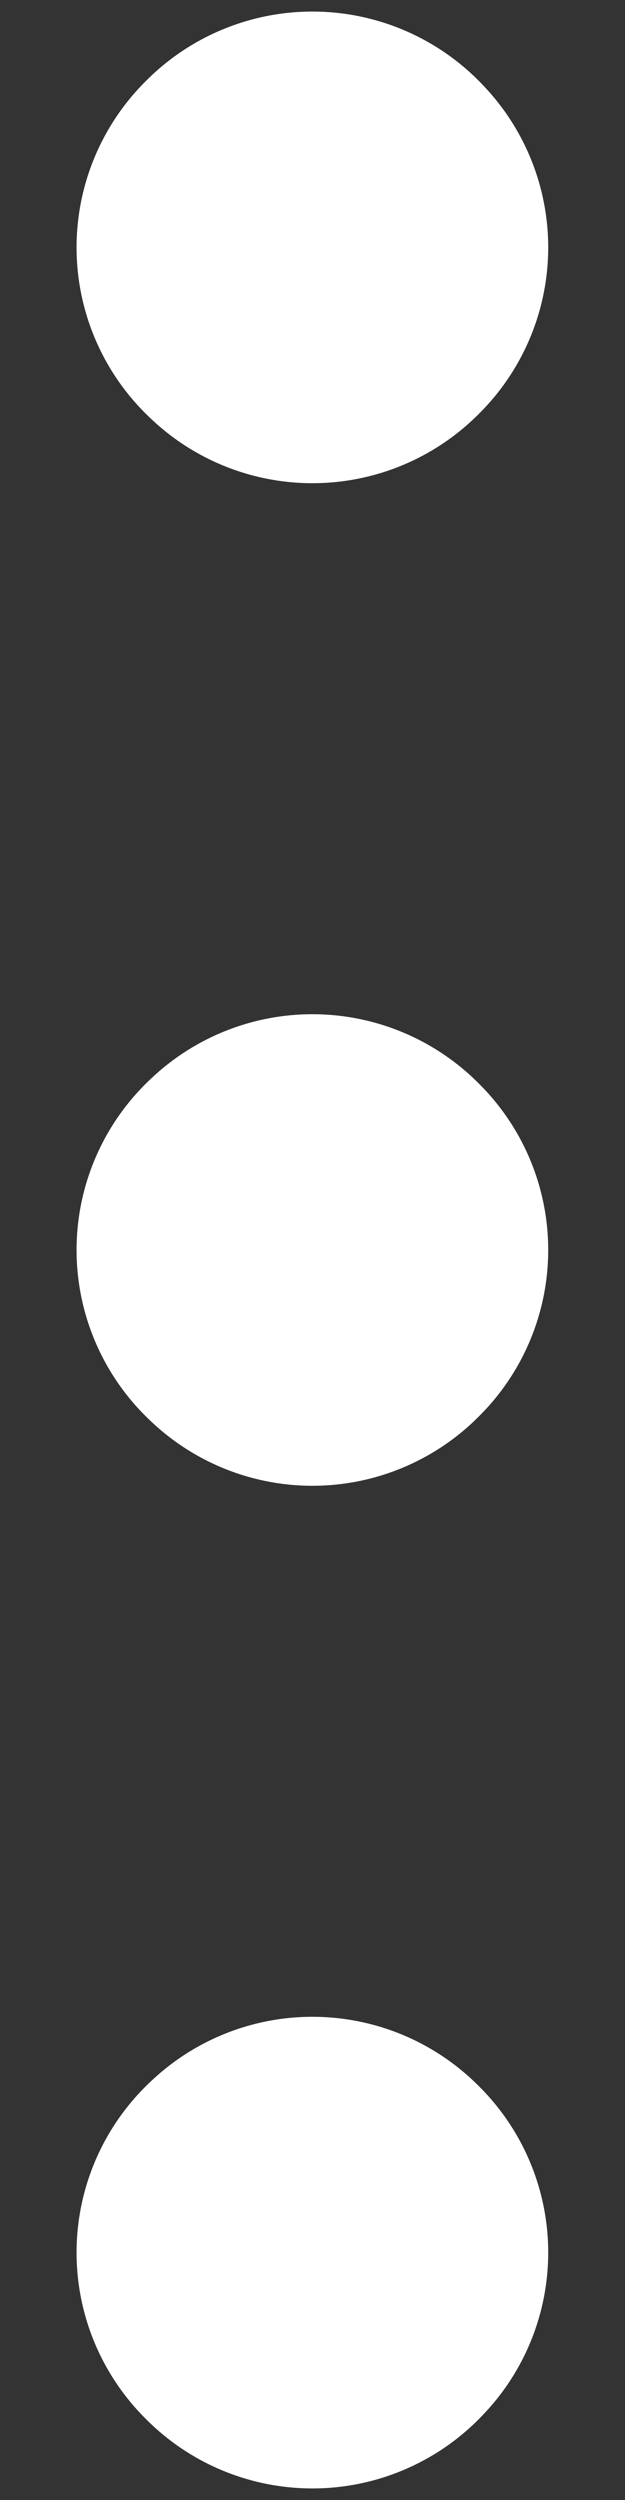 <svg width="8" height="32" viewBox="0 0 8 32" fill="none" xmlns="http://www.w3.org/2000/svg">
<rect x="0" y="0" width="8" height="32" fill="#333333" stroke="none"/>
<path d="M3.999 28.852L3.98 28.833L3.999 28.815L4.017 28.833L3.999 28.852" stroke="white" stroke-width="6" stroke-linecap="round" stroke-linejoin="round"/>
<path d="M3.999 16.018L3.98 16L3.999 15.982L4.017 16L3.999 16.018" stroke="white" stroke-width="6" stroke-linecap="round" stroke-linejoin="round"/>
<path d="M3.999 3.185L3.98 3.167L3.999 3.148L4.017 3.167L3.999 3.185" stroke="white" stroke-width="6" stroke-linecap="round" stroke-linejoin="round"/>
</svg>
